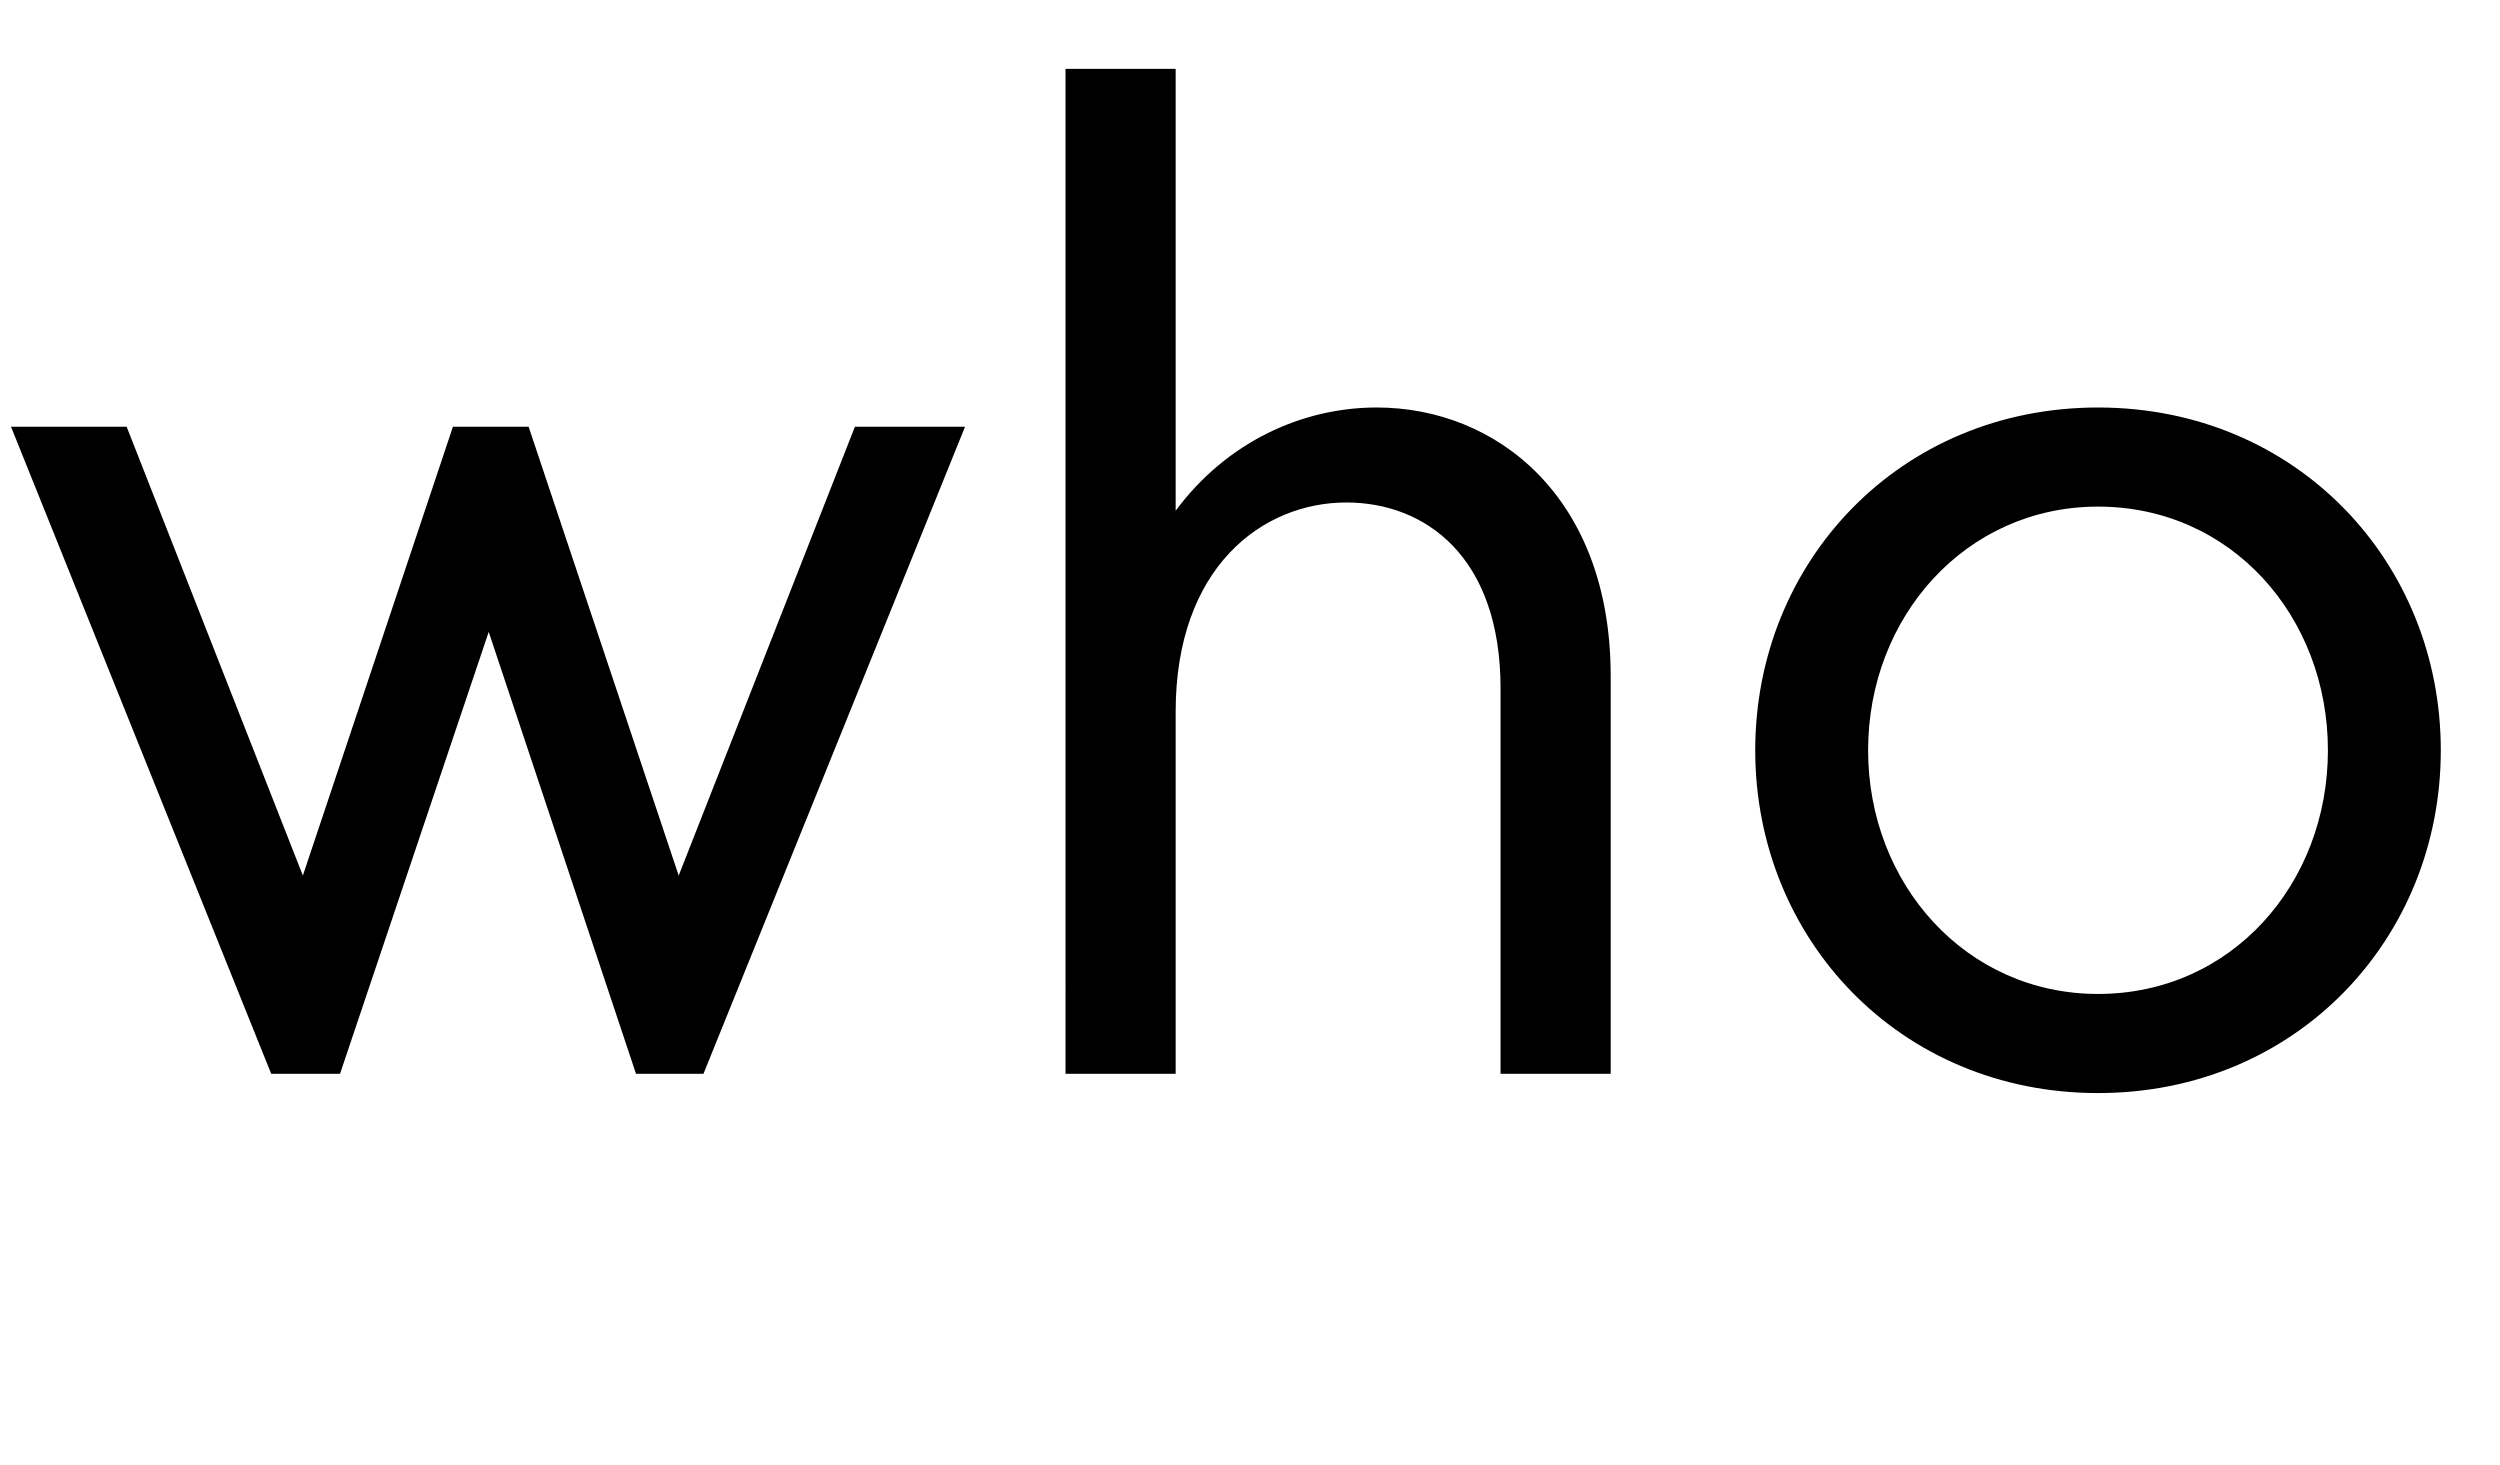 <svg width="1816" height="1064.002" xmlns="http://www.w3.org/2000/svg"><path d="M197 780.002h50l108-321 107 321h49l190-470h-80l-128 326-109-326h-55l-109 326-128-326H8zm577 0h80v-263c0-105 63-152 124-152 57 0 112 39 112 135v280h80v-289c0-130-83-195-170-195-54 0-109 25-146 75v-321h-80zm999-235c0-137-105-249-249-249s-249 112-249 249 105 249 249 249 249-112 249-249zm-82 0c0 97-70 177-167 177-96 0-167-80-167-177s71-177 167-177c97 0 167 80 167 177zm0 0"/></svg>